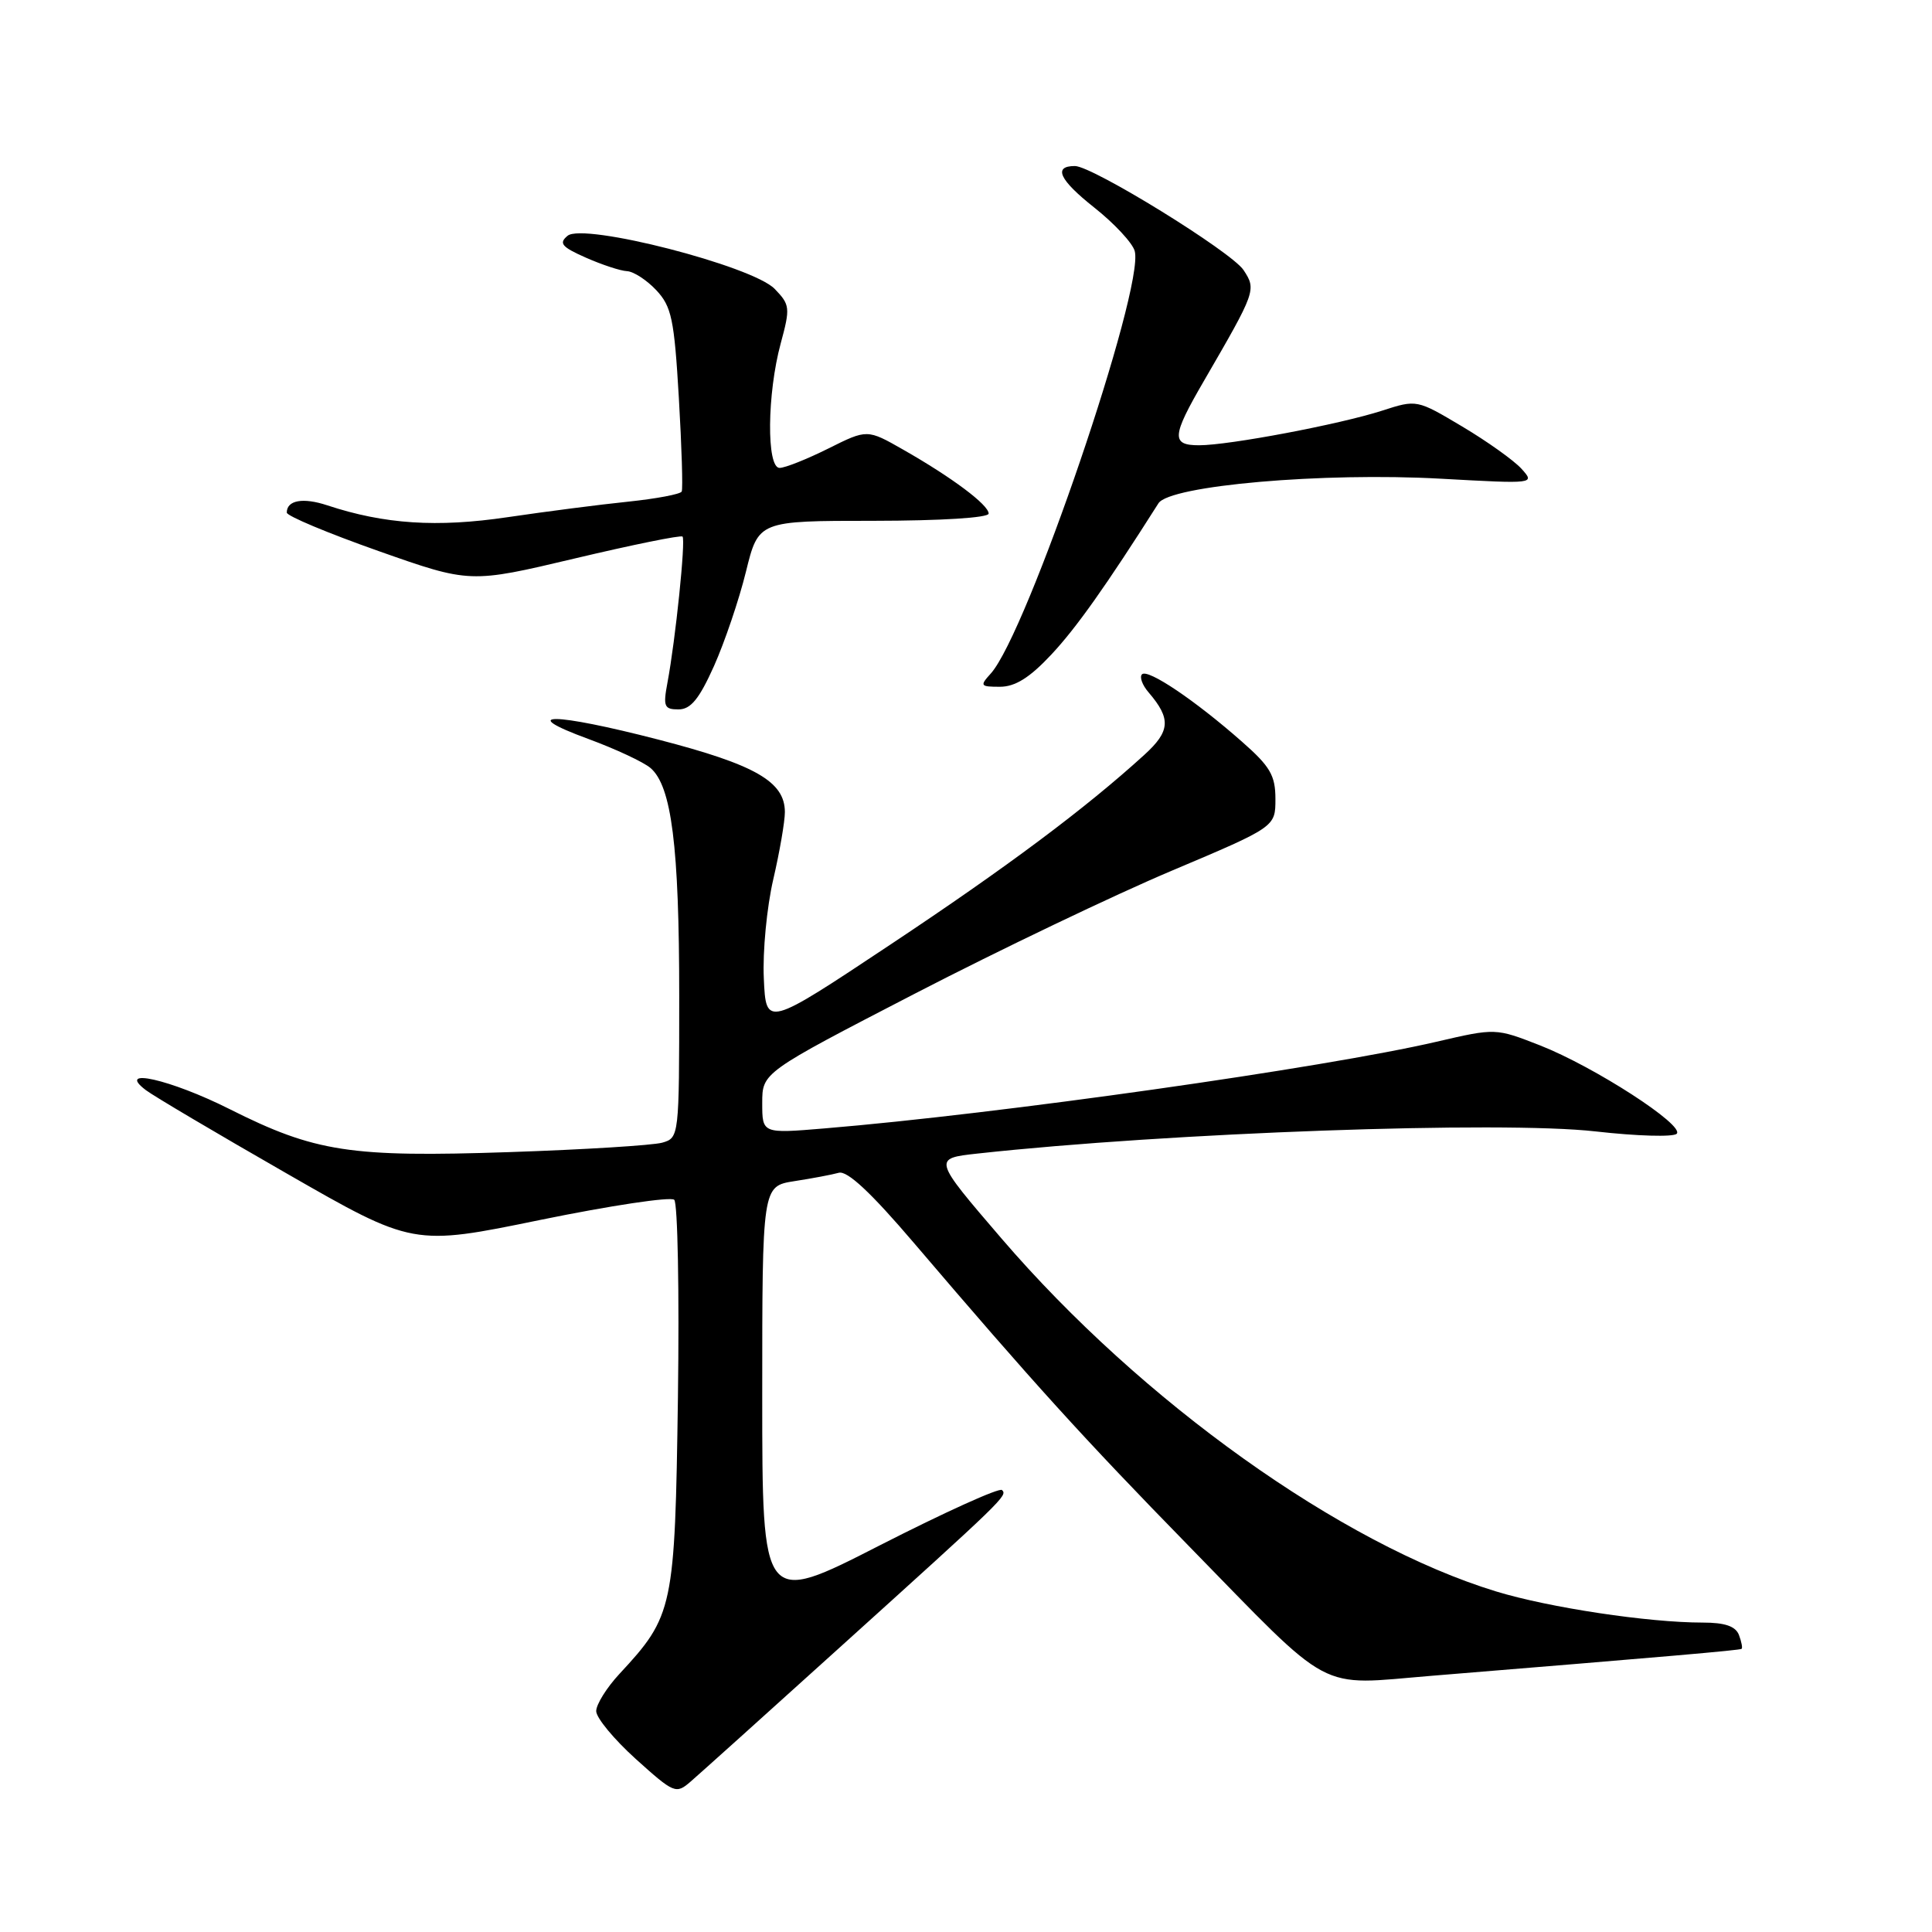 <?xml version="1.0" encoding="UTF-8" standalone="no"?>
<!DOCTYPE svg PUBLIC "-//W3C//DTD SVG 1.1//EN" "http://www.w3.org/Graphics/SVG/1.1/DTD/svg11.dtd" >
<svg xmlns="http://www.w3.org/2000/svg" xmlns:xlink="http://www.w3.org/1999/xlink" version="1.1" viewBox="0 0 256 256">
 <g >
 <path fill="currentColor"
d=" M 111.00 218.54 C 133.19 198.50 133.52 198.18 132.77 197.44 C 132.43 197.09 125.14 200.40 116.57 204.77 C 101.00 212.73 101.00 212.73 101.00 184.95 C 101.00 157.18 101.00 157.18 105.25 156.51 C 107.59 156.15 110.24 155.65 111.14 155.40 C 112.26 155.08 115.41 158.02 121.12 164.72 C 136.94 183.27 143.55 190.55 157.50 204.83 C 176.90 224.69 174.32 223.31 189.72 222.05 C 220.69 219.52 230.52 218.67 230.77 218.48 C 230.92 218.38 230.76 217.55 230.42 216.64 C 229.97 215.48 228.56 215.00 225.62 215.00 C 218.41 215.00 205.28 213.02 198.26 210.88 C 177.75 204.62 151.27 185.73 132.70 164.10 C 123.60 153.50 123.60 153.50 129.55 152.85 C 154.84 150.08 198.96 148.50 211.43 149.92 C 216.89 150.54 221.72 150.68 222.17 150.23 C 223.28 149.12 211.25 141.34 204.04 138.51 C 198.17 136.22 198.17 136.22 190.33 138.04 C 175.43 141.50 132.33 147.61 109.25 149.52 C 101.00 150.21 101.00 150.21 101.00 146.16 C 101.00 142.12 101.00 142.12 121.25 131.65 C 132.39 125.89 147.69 118.57 155.25 115.38 C 169.00 109.57 169.00 109.57 169.00 105.87 C 169.00 102.75 168.31 101.56 164.56 98.27 C 158.38 92.82 152.09 88.58 151.32 89.35 C 150.97 89.70 151.36 90.78 152.19 91.74 C 155.19 95.24 155.08 96.88 151.63 100.02 C 143.79 107.16 133.42 114.90 118.00 125.15 C 101.50 136.12 101.50 136.12 101.21 129.65 C 101.04 126.10 101.61 120.19 102.46 116.53 C 103.31 112.87 104.00 108.86 104.00 107.61 C 104.00 103.57 100.10 101.33 87.27 98.01 C 73.32 94.40 68.27 94.36 78.00 97.93 C 81.58 99.25 85.26 100.97 86.19 101.76 C 88.99 104.15 90.00 112.14 90.00 131.93 C 90.00 150.61 89.98 150.77 87.75 151.41 C 86.51 151.76 77.40 152.33 67.50 152.66 C 46.42 153.37 41.76 152.66 30.42 146.96 C 22.58 143.02 15.26 141.37 19.33 144.45 C 20.34 145.22 28.72 150.18 37.95 155.47 C 54.74 165.11 54.74 165.11 71.62 161.64 C 80.90 159.74 88.88 158.54 89.34 158.98 C 89.80 159.42 90.02 171.19 89.83 185.14 C 89.43 213.17 89.24 214.09 82.07 221.81 C 80.38 223.63 79.00 225.85 79.00 226.73 C 79.00 227.62 81.36 230.47 84.25 233.08 C 89.32 237.64 89.57 237.75 91.50 236.08 C 92.60 235.13 101.38 227.24 111.00 218.54 Z  M 94.61 88.25 C 96.02 85.09 97.93 79.47 98.84 75.76 C 100.50 69.01 100.50 69.01 115.75 69.01 C 124.70 69.00 131.00 68.61 131.00 68.05 C 131.00 66.90 126.17 63.28 119.71 59.60 C 114.91 56.86 114.91 56.86 109.76 59.43 C 106.93 60.84 104.02 62.00 103.30 62.00 C 101.55 62.00 101.64 52.16 103.45 45.50 C 104.73 40.77 104.68 40.38 102.65 38.28 C 99.69 35.23 77.32 29.49 75.21 31.24 C 74.01 32.23 74.42 32.72 77.63 34.14 C 79.76 35.08 82.21 35.89 83.08 35.93 C 83.94 35.97 85.69 37.10 86.96 38.45 C 88.99 40.62 89.34 42.29 89.95 52.70 C 90.33 59.19 90.50 64.78 90.33 65.13 C 90.17 65.48 86.98 66.08 83.26 66.47 C 79.54 66.85 72.34 67.78 67.26 68.53 C 57.90 69.92 50.94 69.46 43.37 66.96 C 40.14 65.89 38.00 66.28 38.00 67.92 C 38.00 68.37 43.46 70.65 50.14 73.01 C 62.28 77.29 62.28 77.29 76.16 74.00 C 83.79 72.19 90.22 70.88 90.44 71.10 C 90.87 71.54 89.51 84.78 88.44 90.46 C 87.85 93.61 88.01 94.00 89.90 94.00 C 91.52 94.00 92.64 92.64 94.61 88.25 Z  M 139.29 86.75 C 142.61 83.21 146.54 77.66 153.50 66.69 C 155.00 64.33 175.32 62.56 190.91 63.43 C 203.39 64.12 203.41 64.12 201.60 62.11 C 200.60 61.01 197.07 58.49 193.76 56.52 C 187.73 52.93 187.73 52.93 183.12 54.42 C 177.50 56.23 162.86 59.00 158.89 59.00 C 155.17 59.00 155.25 57.83 159.51 50.50 C 166.42 38.59 166.49 38.40 164.78 35.79 C 163.20 33.38 144.76 22.00 142.43 22.00 C 139.51 22.00 140.36 23.83 144.98 27.49 C 147.66 29.61 150.09 32.22 150.36 33.28 C 151.66 38.25 136.08 83.94 131.28 89.25 C 129.80 90.88 129.89 91.00 132.50 91.00 C 134.51 91.00 136.44 89.80 139.29 86.75 Z "/>
</g>
</svg>